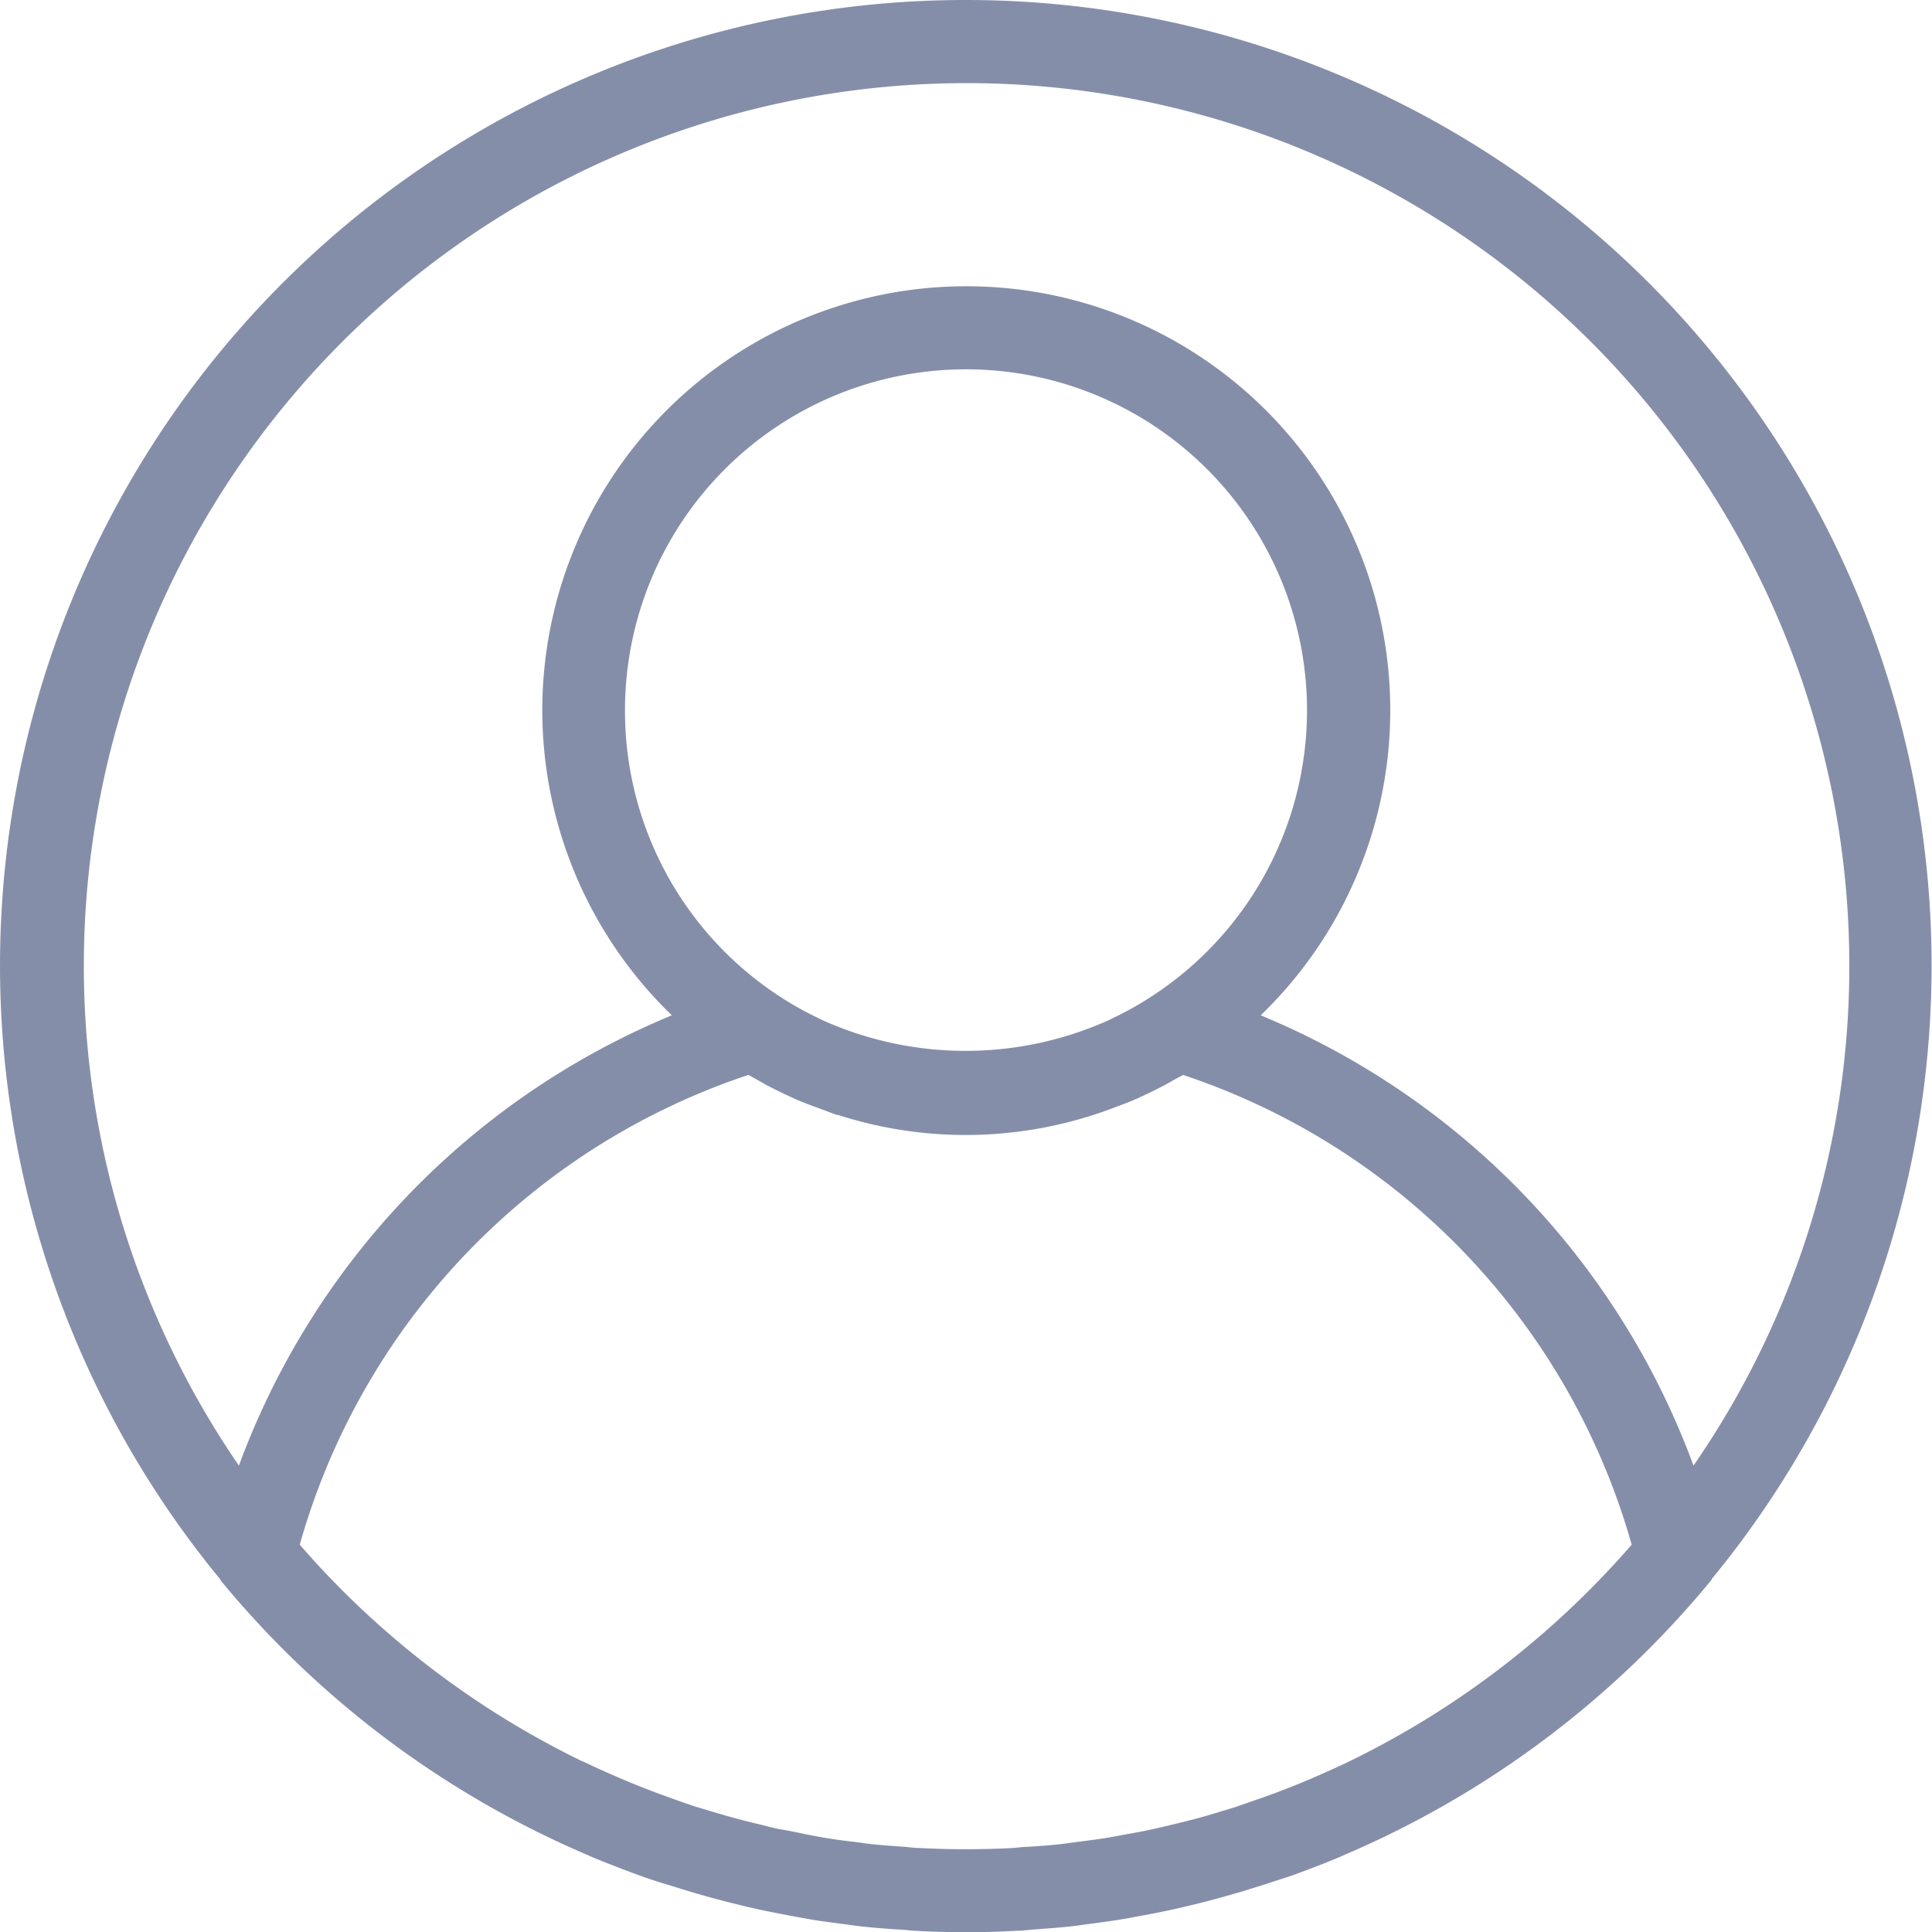<svg xmlns="http://www.w3.org/2000/svg" width="20.05" height="20.05" viewBox="0 0 20.05 20.05">
  <g id="user" transform="translate(0.1 0.1)">
    <g id="Group_18398" data-name="Group 18398">
      <path id="Path_37185" data-name="Path 37185" d="M9.925,0A9.92,9.92,0,0,0,2.274,16.24s0,.011.008.016a9.922,9.922,0,0,0,3.748,2.8l.049.022c.116.049.234.094.351.139l.14.052q.152.055.307.1l.2.062q.136.041.274.078c.081.022.162.042.243.062s.165.04.248.057.186.037.28.055c.075.014.151.028.227.041.1.017.209.03.314.044.068.009.135.019.2.026.119.013.239.022.36.03.056,0,.111.01.168.013q.264.015.532.015c.179,0,.357-.005.533-.015.056,0,.112-.009.168-.013.12-.009.241-.017.36-.03.068-.007.136-.017.2-.026.105-.014.21-.027.314-.044.076-.012.151-.027.227-.041.094-.017.187-.035.28-.055s.165-.037.248-.057.163-.04.243-.062.183-.051.274-.078l.2-.062q.154-.05.307-.1l.14-.052c.118-.044.235-.09.351-.139l.049-.022a9.925,9.925,0,0,0,3.748-2.8s0-.011.008-.016A9.921,9.921,0,0,0,9.925,0Zm4.022,18.269-.015.007c-.118.057-.238.11-.359.163l-.082.035q-.159.066-.321.127l-.135.049c-.1.034-.192.067-.288.1l-.181.055c-.086.026-.172.051-.26.074s-.148.037-.222.055-.155.037-.234.054-.172.034-.258.049c-.07.013-.139.026-.21.038-.1.015-.195.027-.292.04-.062.008-.123.017-.186.024-.111.012-.224.02-.336.027-.05,0-.1.009-.15.012q-.246.013-.493.013t-.492-.013c-.05,0-.1-.008-.15-.012-.112-.008-.225-.016-.336-.027-.063-.007-.124-.016-.186-.024-.1-.012-.2-.024-.292-.04-.07-.011-.14-.025-.21-.038C8.172,19.019,8.086,19,8,18.986s-.156-.035-.234-.054-.148-.035-.222-.055-.174-.048-.26-.074L7.1,18.748q-.145-.047-.288-.1L6.68,18.6q-.162-.061-.321-.127l-.082-.035c-.121-.052-.241-.106-.36-.163L5.9,18.269a9.308,9.308,0,0,1-3-2.314,7.3,7.3,0,0,1,4.779-5.009c.046.028.094.053.141.08l.083.047c.1.052.2.1.3.145.078.034.159.064.24.093l.048.018a4.222,4.222,0,0,0,2.861,0l.048-.018c.081-.03.162-.059.24-.093.1-.044.2-.093.3-.145l.083-.047c.047-.026.1-.052.142-.08a7.3,7.3,0,0,1,4.779,5.009A9.317,9.317,0,0,1,13.947,18.269ZM6.286,7.278A3.639,3.639,0,1,1,11.9,10.328a3.5,3.5,0,0,1-.405.227l-.049.024a3.722,3.722,0,0,1-3.05,0l-.049-.024a3.477,3.477,0,0,1-.405-.227A3.637,3.637,0,0,1,6.286,7.278Zm11.159,8.047A7.971,7.971,0,0,0,12.8,10.471a4.3,4.3,0,1,0-5.744,0,7.972,7.972,0,0,0-4.647,4.855,9.261,9.261,0,1,1,16.783-5.4A9.211,9.211,0,0,1,17.445,15.325Z" fill="#858ea9" stroke="#858ea9" stroke-width="0.2"/>
    </g>
  </g>
</svg>